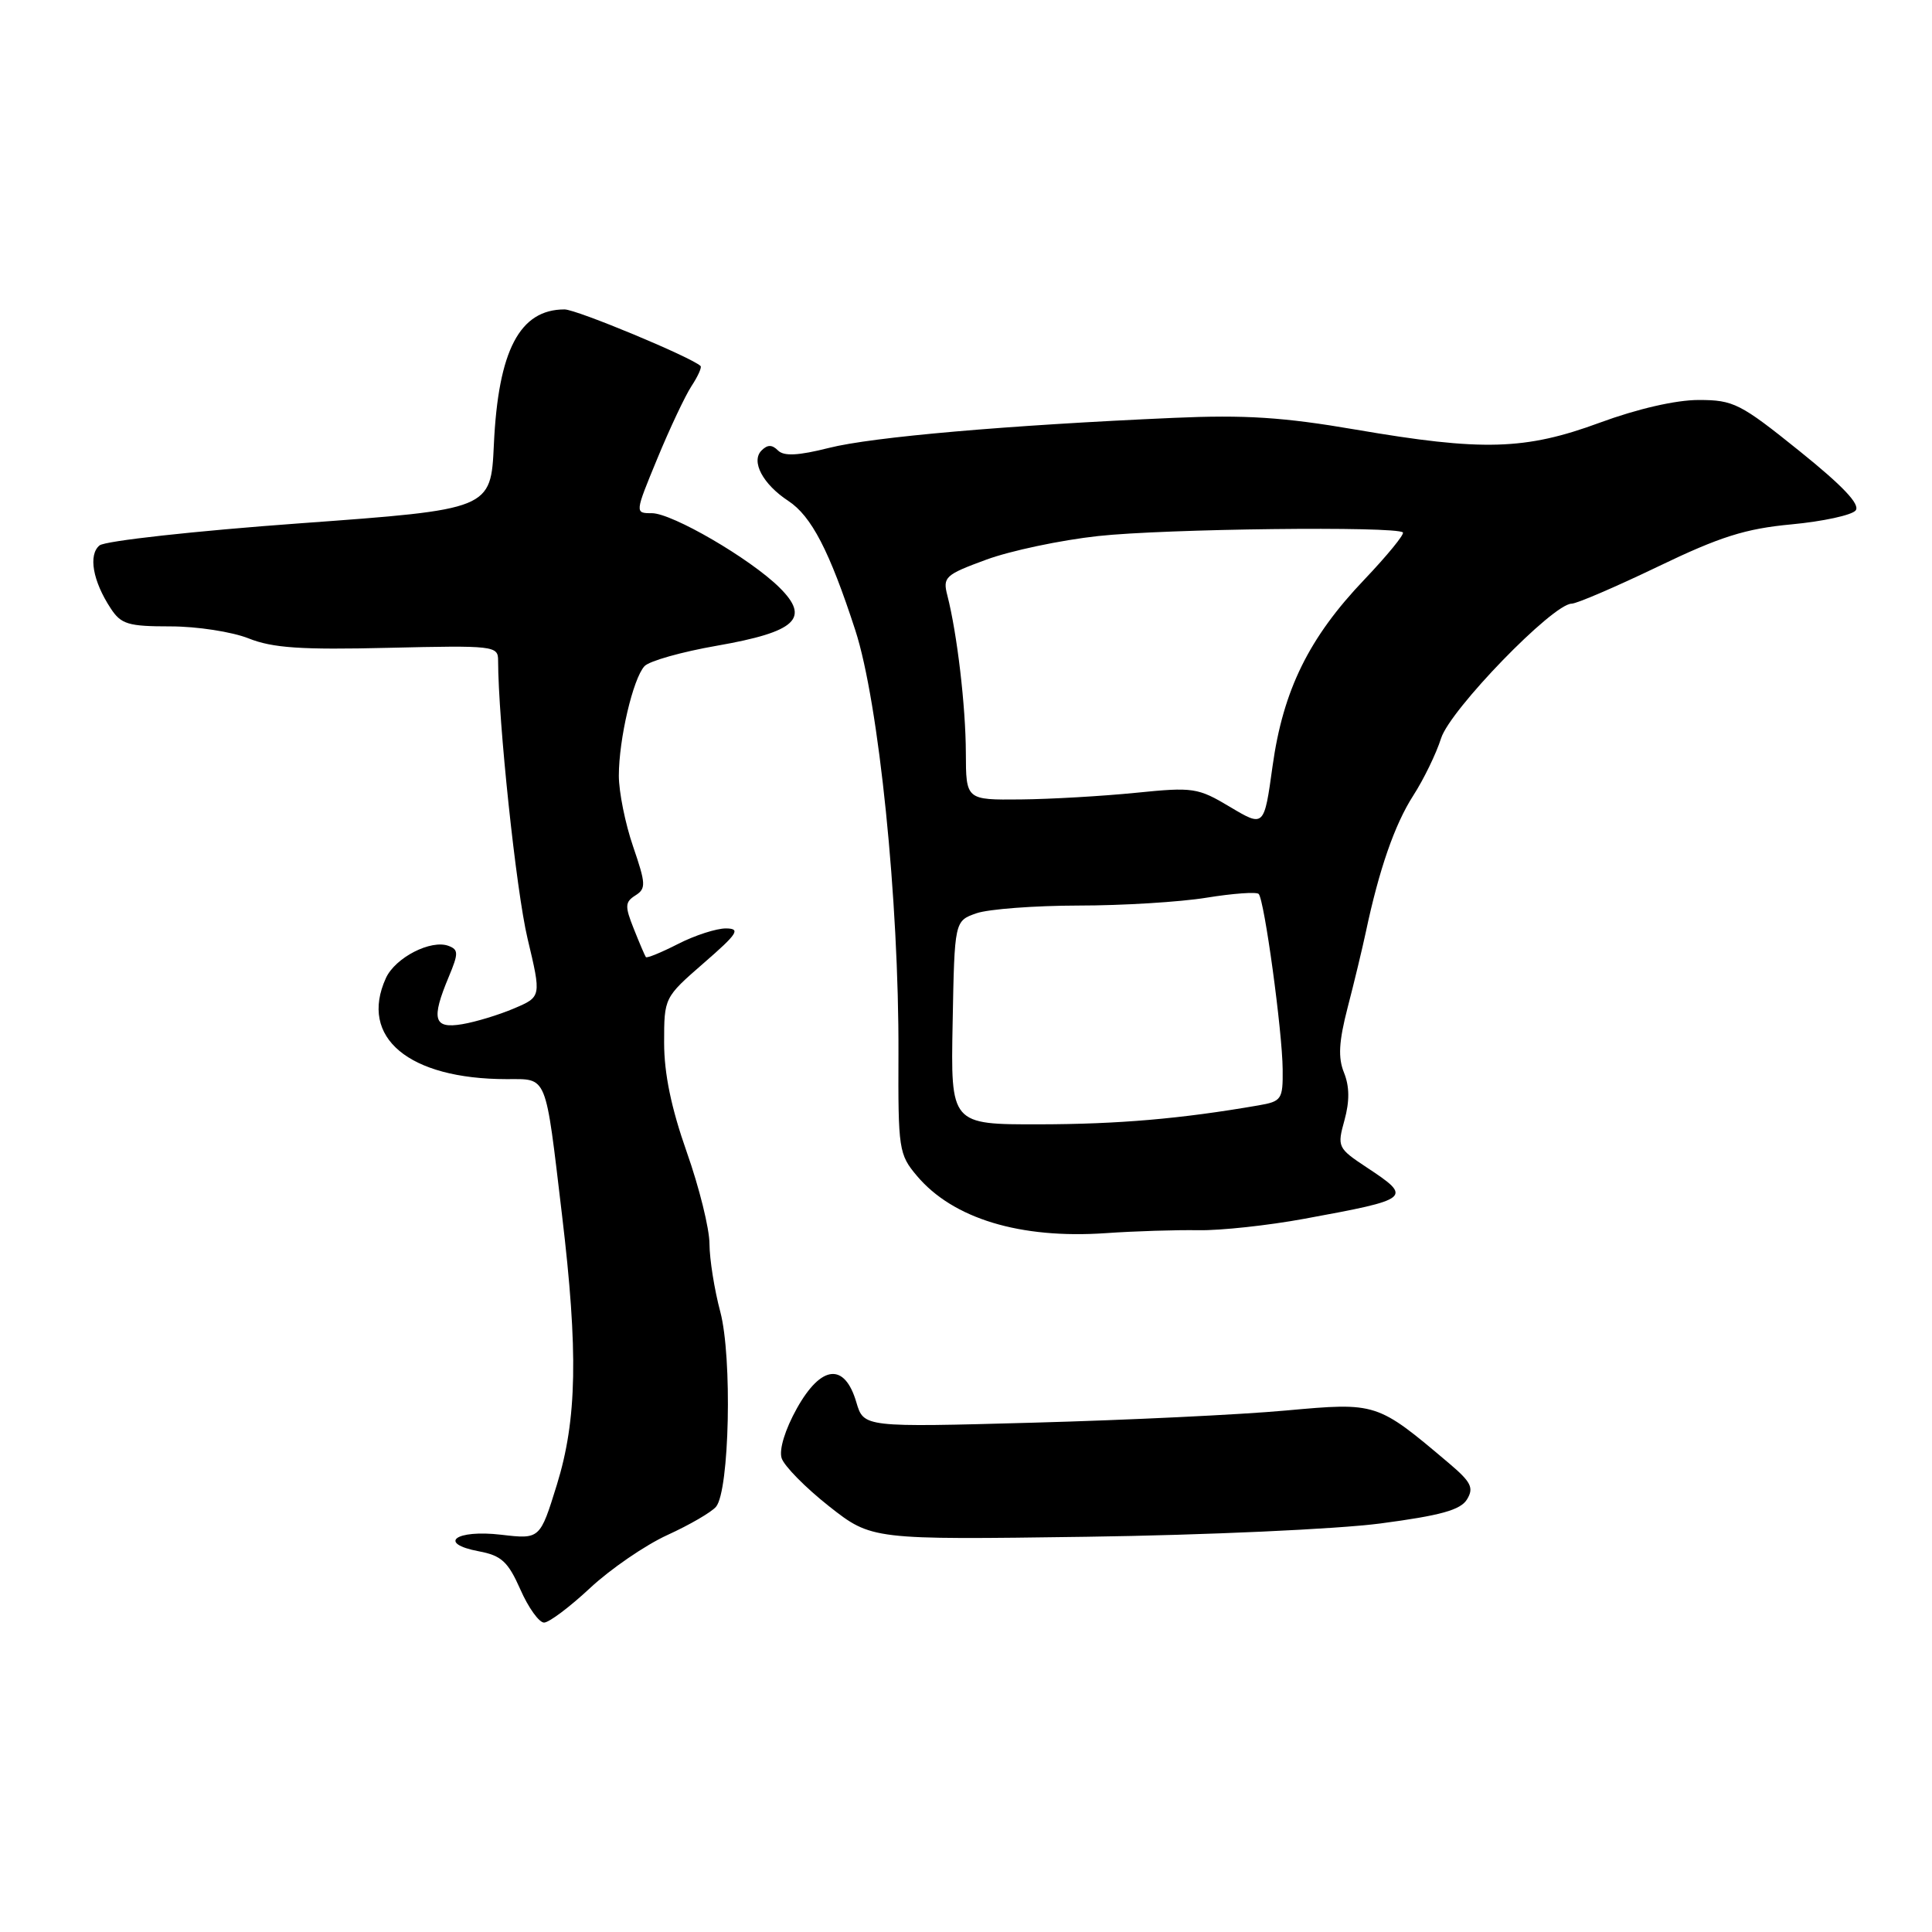 <?xml version="1.0" encoding="UTF-8" standalone="no"?>
<!DOCTYPE svg PUBLIC "-//W3C//DTD SVG 1.1//EN" "http://www.w3.org/Graphics/SVG/1.1/DTD/svg11.dtd" >
<svg xmlns="http://www.w3.org/2000/svg" xmlns:xlink="http://www.w3.org/1999/xlink" version="1.1" viewBox="0 0 256 256">
 <g >
 <path fill="currentColor"
d=" M 78.18 210.43 C 80.87 207.92 85.48 204.75 88.43 203.40 C 91.39 202.05 94.29 200.36 94.88 199.65 C 96.66 197.50 97.04 179.83 95.44 173.81 C 94.66 170.89 94.02 166.85 94.01 164.83 C 94.01 162.81 92.65 157.33 91.00 152.66 C 88.95 146.84 88.00 142.27 88.00 138.17 C 88.00 132.19 88.01 132.17 93.25 127.61 C 97.75 123.70 98.17 123.05 96.21 123.02 C 94.95 123.01 92.09 123.93 89.86 125.07 C 87.63 126.21 85.70 127.00 85.58 126.82 C 85.45 126.64 84.73 124.96 83.98 123.07 C 82.78 120.07 82.81 119.53 84.19 118.65 C 85.62 117.75 85.59 117.13 83.89 112.17 C 82.85 109.15 82.00 104.93 82.00 102.79 C 82.00 97.94 83.88 89.91 85.40 88.27 C 86.02 87.59 90.34 86.37 95.00 85.56 C 105.51 83.72 107.42 81.94 103.27 77.84 C 99.39 74.01 89.06 68.00 86.37 68.00 C 84.11 68.00 84.11 68.00 87.10 60.76 C 88.74 56.78 90.78 52.46 91.62 51.17 C 92.47 49.88 93.01 48.68 92.83 48.50 C 91.68 47.36 76.40 41.00 74.81 41.00 C 68.86 41.00 66.02 46.42 65.44 58.91 C 65.04 67.50 65.04 67.50 39.77 69.34 C 25.87 70.35 13.91 71.67 13.19 72.27 C 11.68 73.51 12.29 76.99 14.66 80.60 C 16.04 82.72 16.98 83.00 22.59 83.00 C 26.10 83.00 30.75 83.72 32.94 84.59 C 36.12 85.86 39.89 86.12 51.47 85.84 C 65.45 85.51 66.00 85.58 66.00 87.50 C 66.02 95.58 68.39 118.00 69.90 124.35 C 71.74 132.08 71.74 132.08 68.12 133.62 C 66.13 134.47 63.04 135.41 61.25 135.71 C 57.46 136.35 57.10 135.08 59.47 129.42 C 60.76 126.33 60.76 125.84 59.45 125.34 C 57.12 124.45 52.37 126.88 51.13 129.61 C 47.55 137.47 54.15 142.98 67.13 142.99 C 72.60 143.00 72.22 142.09 74.47 161.00 C 76.63 179.11 76.46 188.09 73.79 196.73 C 71.55 203.96 71.55 203.96 66.41 203.36 C 60.37 202.65 57.88 204.51 63.47 205.56 C 66.44 206.12 67.32 206.93 68.95 210.61 C 70.01 213.03 71.43 215.00 72.09 215.00 C 72.75 215.00 75.49 212.94 78.18 210.43 Z  M 182.89 201.87 C 190.92 200.81 193.54 200.08 194.39 198.67 C 195.32 197.14 194.93 196.37 192.00 193.89 C 182.44 185.81 182.44 185.81 170.39 186.90 C 164.40 187.45 149.36 188.17 136.97 188.51 C 114.45 189.13 114.45 189.13 113.47 185.81 C 111.92 180.53 108.82 180.85 105.60 186.60 C 104.03 189.41 103.21 192.08 103.57 193.21 C 103.90 194.25 106.72 197.11 109.83 199.57 C 115.50 204.03 115.50 204.03 144.00 203.63 C 159.79 203.41 177.13 202.62 182.89 201.87 Z  M 158.80 163.01 C 161.72 163.06 168.02 162.38 172.80 161.50 C 187.03 158.89 187.22 158.73 181.07 154.67 C 177.25 152.14 177.17 151.96 178.15 148.43 C 178.84 145.92 178.82 143.96 178.09 142.14 C 177.28 140.15 177.40 138.03 178.57 133.50 C 179.43 130.20 180.51 125.70 180.98 123.50 C 182.74 115.19 184.80 109.26 187.25 105.44 C 188.65 103.27 190.31 99.85 190.95 97.83 C 192.14 94.05 205.75 80.01 208.25 79.99 C 208.94 79.98 214.08 77.77 219.68 75.08 C 227.92 71.11 231.28 70.05 237.40 69.48 C 241.55 69.09 245.37 68.26 245.88 67.64 C 246.52 66.85 244.19 64.39 238.42 59.75 C 230.60 53.46 229.70 53.00 225.08 53.00 C 222.06 53.00 216.97 54.17 212.00 56.00 C 202.10 59.65 196.45 59.81 179.61 56.92 C 170.06 55.28 164.96 54.95 155.50 55.37 C 133.48 56.34 115.56 57.90 109.84 59.35 C 105.76 60.38 103.87 60.47 103.09 59.69 C 102.30 58.90 101.70 58.90 100.91 59.69 C 99.47 61.13 101.08 64.16 104.45 66.37 C 107.52 68.39 109.90 72.97 113.33 83.50 C 116.45 93.09 119.13 119.37 119.05 139.67 C 119.00 152.28 119.10 152.97 121.49 155.80 C 126.26 161.47 135.17 164.18 146.50 163.40 C 150.35 163.13 155.89 162.96 158.80 163.01 Z  M 126.23 135.51 C 126.48 122.03 126.48 122.03 129.39 121.01 C 130.99 120.46 137.07 120.00 142.90 119.99 C 148.73 119.99 156.37 119.52 159.87 118.95 C 163.38 118.38 166.49 118.16 166.78 118.45 C 167.53 119.20 169.92 136.66 169.96 141.70 C 170.00 145.68 169.82 145.94 166.75 146.47 C 156.47 148.25 148.20 148.96 137.74 148.98 C 125.97 149.00 125.97 149.00 126.23 135.51 Z  M 163.00 106.93 C 158.72 104.37 158.11 104.28 150.50 105.05 C 146.10 105.49 139.24 105.89 135.25 105.93 C 128.00 106.00 128.00 106.00 127.98 99.75 C 127.96 93.59 126.83 83.97 125.53 78.90 C 124.90 76.47 125.23 76.16 130.68 74.16 C 133.88 72.98 140.55 71.57 145.50 71.03 C 154.32 70.06 185.03 69.70 185.89 70.55 C 186.12 70.79 183.82 73.60 180.78 76.80 C 173.44 84.49 170.02 91.44 168.62 101.52 C 167.50 109.61 167.50 109.61 163.00 106.93 Z "/>
</g>
</svg>